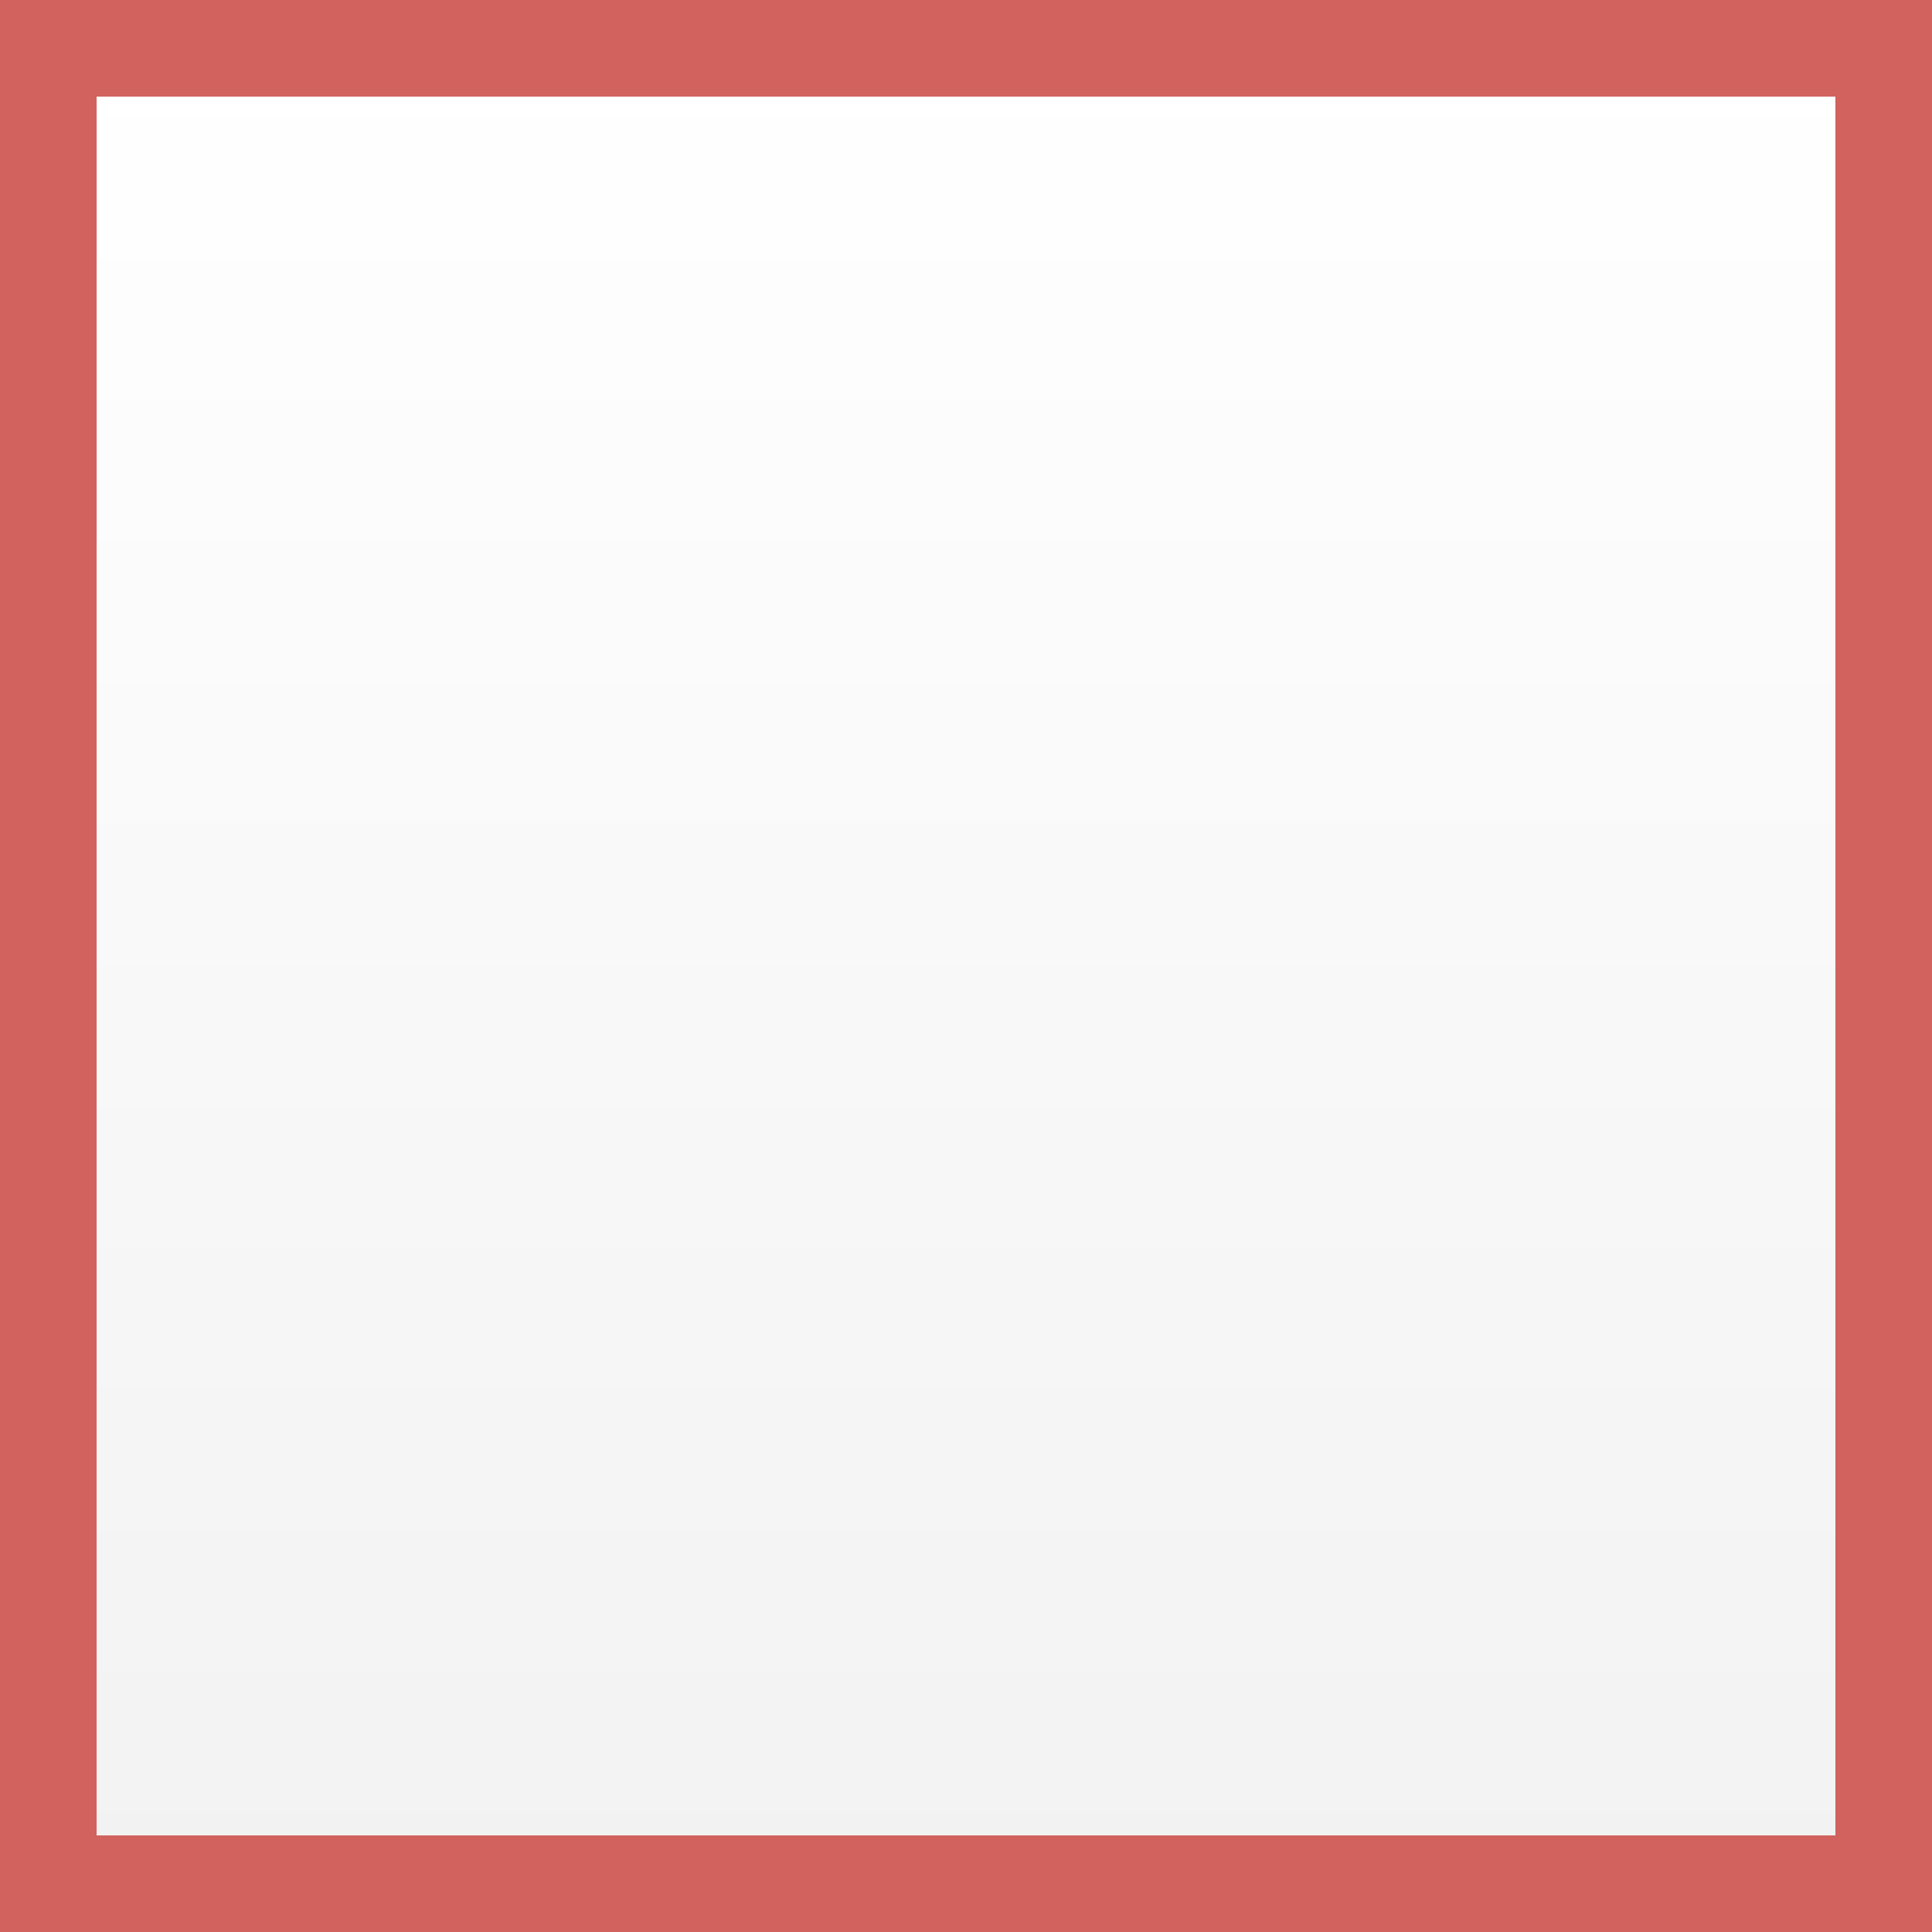 <svg xmlns="http://www.w3.org/2000/svg" xmlns:xlink="http://www.w3.org/1999/xlink" viewBox="0 0 20 20" xml:space="preserve">
	<rect x="0" y="0" width="20" height="20" fill="#333333" stroke="none"/>
	<linearGradient id="checkbox-error-gradient" gradientUnits="userSpaceOnUse" x1="10" y1="0.5" x2="10" y2="19.5">
		<stop  offset="0" style="stop-color:#FFFFFF"/>
		<stop  offset="1" style="stop-color:#F2F2F2"/>
	</linearGradient>
	<rect x="0.5" y="0.5" fill="url(#checkbox-error-gradient)" width="19" height="19"/>
	<path fill="#D1625E" d="M19,1v18H1V1H19 M20,0H0v20h20V0L20,0z"/>
</svg>
